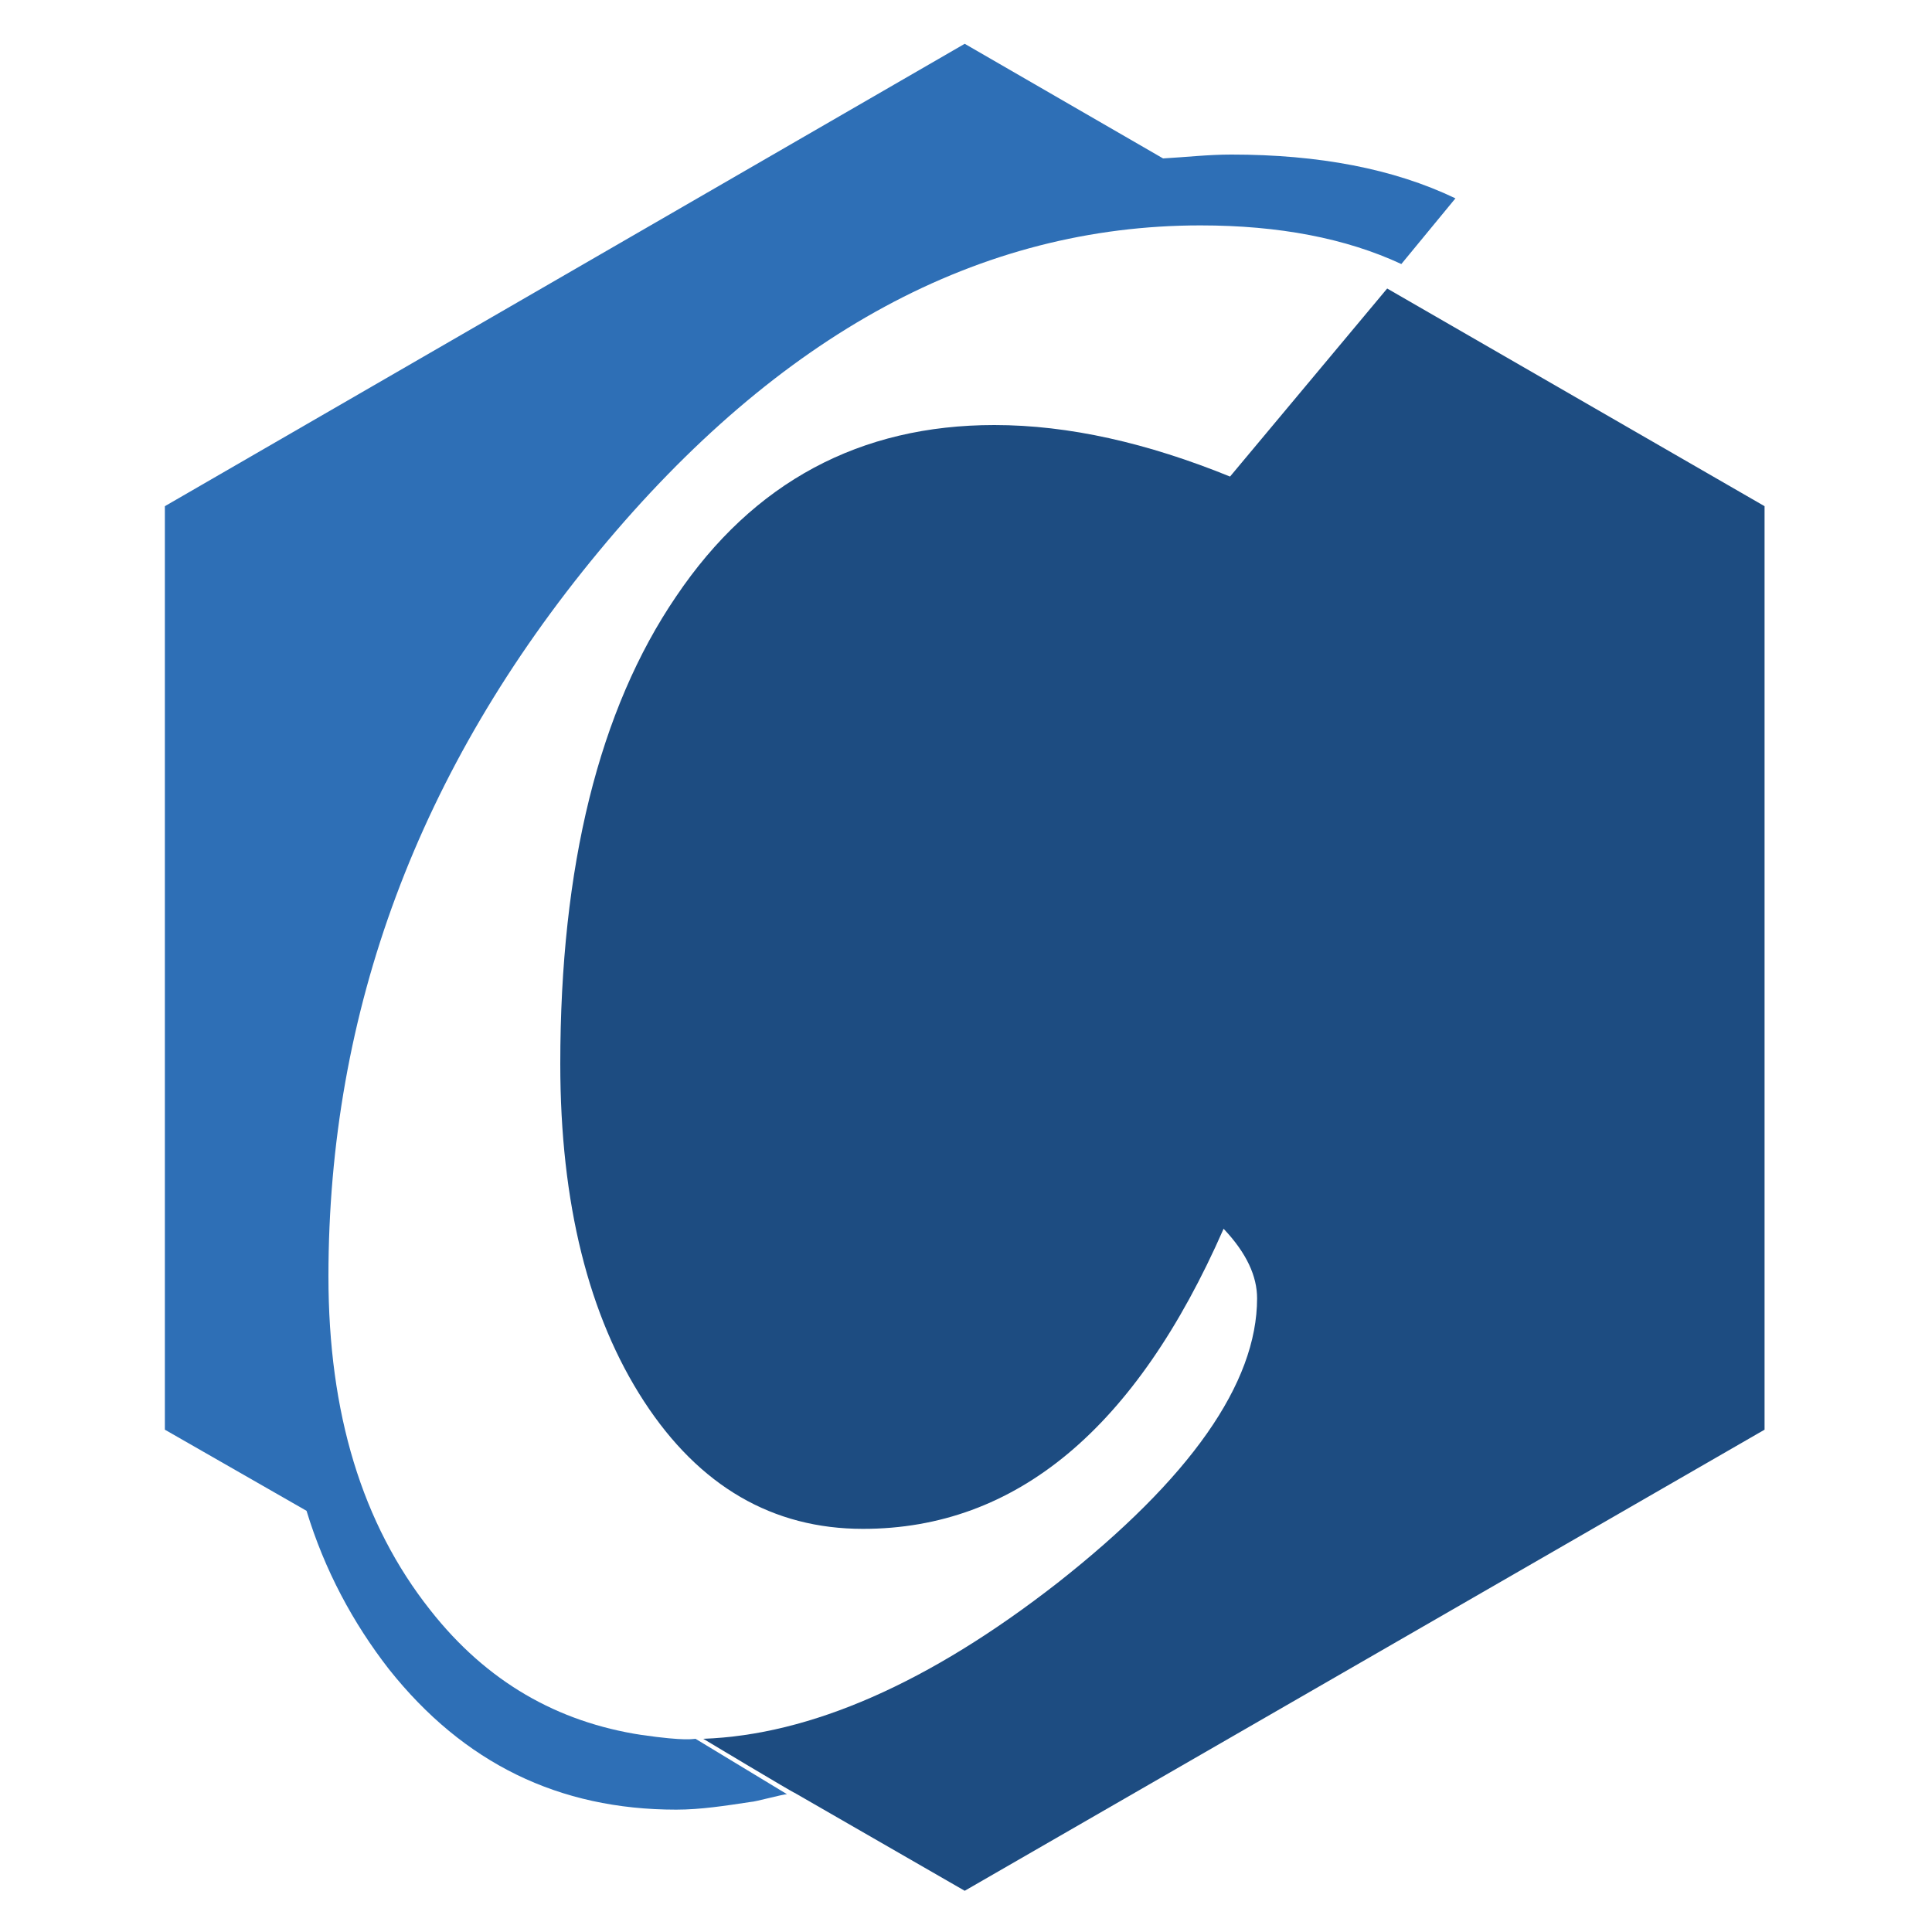 <?xml version="1.0" encoding="utf-8"?>
<!-- Generator: Adobe Illustrator 18.1.0, SVG Export Plug-In . SVG Version: 6.00 Build 0)  -->
<svg version="1.1" id="Layer_1" xmlns="http://www.w3.org/2000/svg" xmlns:xlink="http://www.w3.org/1999/xlink" x="0px" y="0px"
	 viewBox="0 0 150 150" enable-background="new 0 0 150 150" xml:space="preserve">
<g>
	<path fill="#1D4C81" d="M74.9,146.8l62.1-35.8V39.3l-29.3-16.9L95.5,37C89.1,34.4,83,33,77.2,33c-10.4,0-18.7,4.4-24.7,13.3
		c-6,8.8-9,21-9,36.3c0,10.8,2.2,19.6,6.5,26.2c4.3,6.6,10,9.9,17,9.9c11.9,0,21.2-7.8,28-23.3c1.8,1.9,2.6,3.7,2.6,5.4
		c0,6.6-5.2,14-15.5,22.1c-10,7.8-19.2,11.8-27.5,12.1l0,0c0,0,7,4.2,7.1,4.2L74.9,146.8z"/>
	<path fill="#2E6FB6" d="M33.4,125c-5.3-6.7-7.9-15.3-7.9-25.9c0-20.6,7-39.4,21-56.3c14-16.9,29.6-25.3,46.7-25.3
		c6.1,0,11.3,1,15.6,3l4.2-5.1c-4.8-2.3-10.6-3.4-17.4-3.4c-1.8,0-3.5,0.2-5.3,0.3L74.9,3.4L12.8,39.3v71.7l11,6.3
		c1.4,4.6,3.6,8.7,6.4,12.3c5.8,7.3,13.2,10.9,22.3,10.9c1.9,0,3.8-0.3,5.8-0.6c0.3,0,2.5-0.6,2.8-0.6l-7.1-4.3
		c-0.2,0-0.7,0.2-4.2-0.3C43.3,133.7,37.8,130.6,33.4,125z"/>
</g>
</svg>
